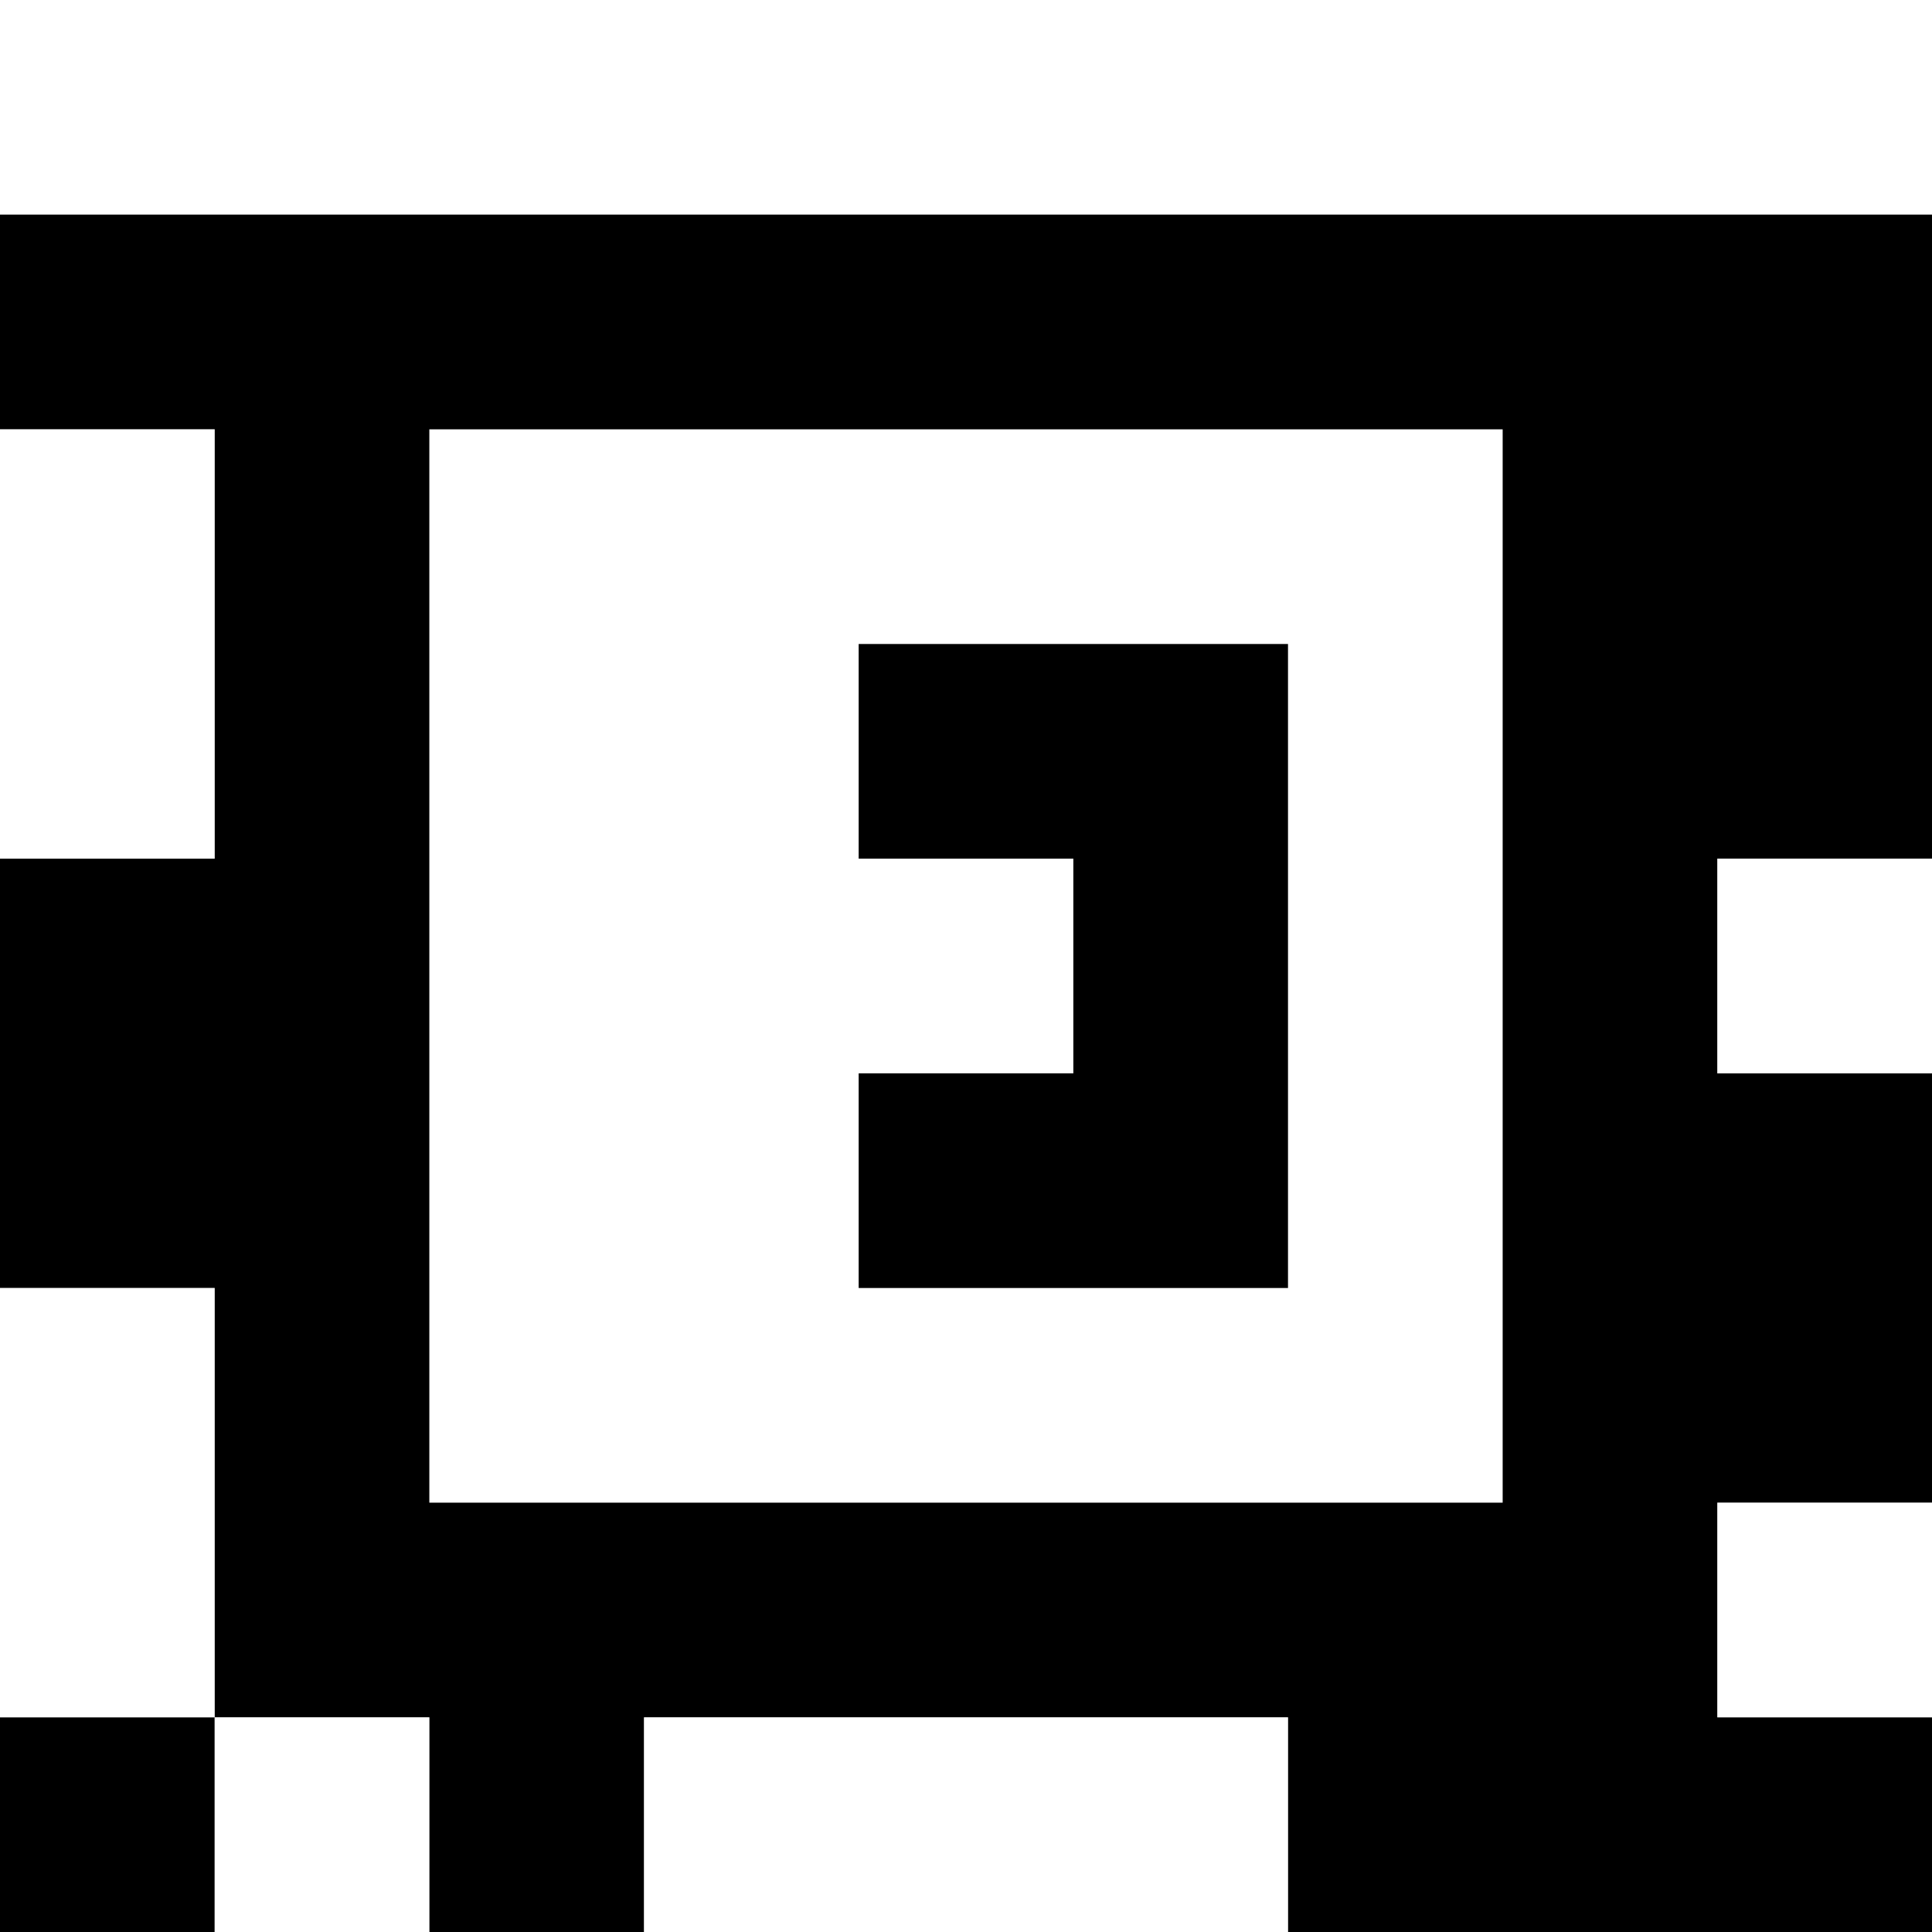 <?xml version="1.0" standalone="yes"?>
<svg xmlns="http://www.w3.org/2000/svg" width="90" height="90">
<rect width="100%" height="100%" fill="#808080" stroke="none"/>
<path style="fill:#ffffff; stroke:none;" d="M0 0L0 10L90 10L90 0L0 0z"/>
<path style="fill:#000000; stroke:none;" d="M0 10L0 20L10 20L10 40L0 40L0 60L10 60L10 80L0 80L0 90L10 90L10 80L20 80L20 90L30 90L30 80L60 80L60 90L90 90L90 80L80 80L80 70L90 70L90 50L80 50L80 40L90 40L90 10L0 10z"/>
<path style="fill:#ffffff; stroke:none;" d="M0 20L0 40L10 40L10 20L0 20M20 20L20 70L70 70L70 20L20 20z"/>
<path style="fill:#000000; stroke:none;" d="M40 30L40 40L50 40L50 50L40 50L40 60L60 60L60 30L40 30z"/>
<path style="fill:#ffffff; stroke:none;" d="M80 40L80 50L90 50L90 40L80 40M0 60L0 80L10 80L10 60L0 60M80 70L80 80L90 80L90 70L80 70M10 80L10 90L20 90L20 80L10 80M30 80L30 90L60 90L60 80L30 80z"/>
</svg>
